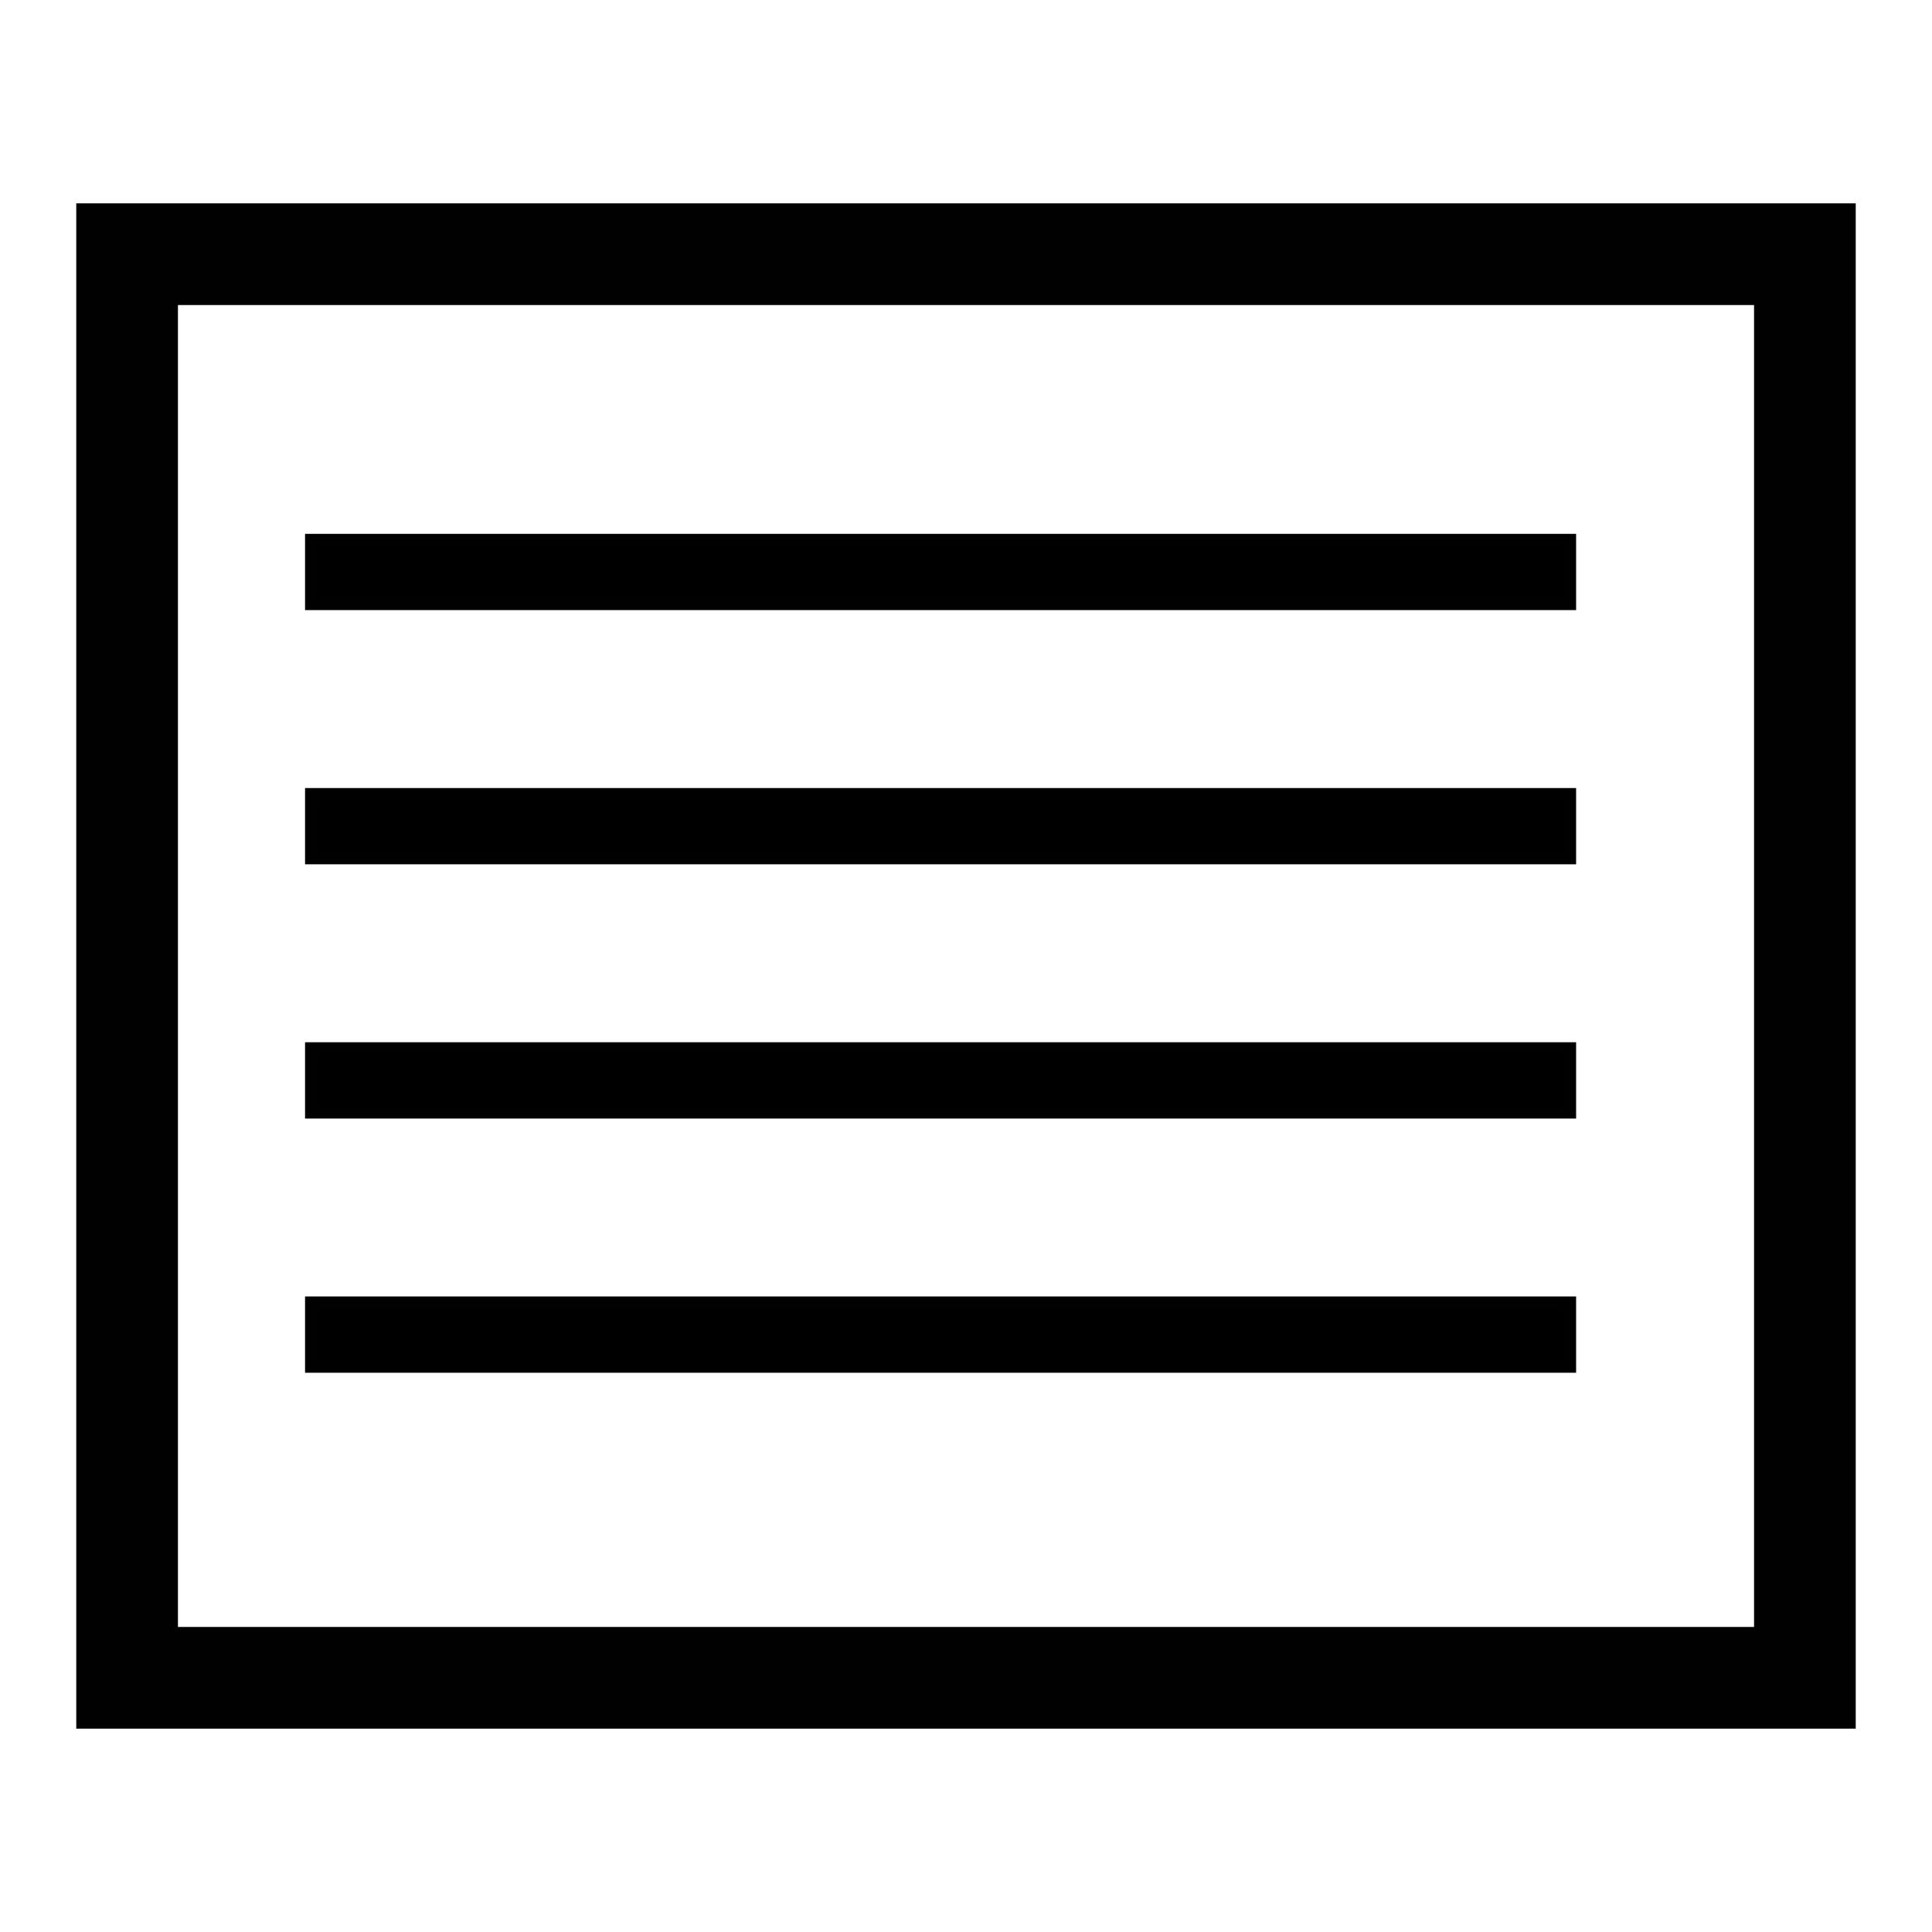 <?xml version="1.0" encoding="UTF-8" standalone="no"?>
<svg
   xmlns:dc="http://purl.org/dc/elements/1.1/"
   xmlns:cc="http://creativecommons.org/ns#"
   xmlns:rdf="http://www.w3.org/1999/02/22-rdf-syntax-ns#"
   xmlns:svg="http://www.w3.org/2000/svg"
   xmlns="http://www.w3.org/2000/svg"
   xmlns:sodipodi="http://sodipodi.sourceforge.net/DTD/sodipodi-0.dtd"
   xmlns:inkscape="http://www.inkscape.org/namespaces/inkscape"
   version="1.1"
   width="76"
   height="76"
   viewBox="0 0 76.00 76.00"
   enable-background="new 0 0 76.00 76.00"
   xml:space="preserve"
   id="svg2"
   inkscape:version="0.92.2 (5c3e80d, 2017-08-06)"
   sodipodi:docname="logview.svg"><sodipodi:namedview
     pagecolor="#ffffff"
     bordercolor="#666666"
     borderopacity="1"
     objecttolerance="10"
     gridtolerance="10"
     guidetolerance="10"
     inkscape:pageopacity="0"
     inkscape:pageshadow="2"
     inkscape:window-width="1560"
     inkscape:window-height="1141"
     id="namedview6"
     showgrid="false"
     inkscape:zoom="9.8497228"
     inkscape:cx="39.260708"
     inkscape:cy="40.510559"
     inkscape:window-x="1396"
     inkscape:window-y="359"
     inkscape:window-maximized="0"
     inkscape:current-layer="svg2"
     showguides="true"
     inkscape:guide-bbox="true"><sodipodi:guide
       position="39.897,13.559"
       orientation="0,1"
       id="guide5559"
       inkscape:locked="false" /></sodipodi:namedview><defs
     id="defs8"><inkscape:path-effect
       effect="skeletal"
       id="path-effect5445"
       is_visible="true"
       pattern="M -1.394,3.657 10.601,0.5 11.074,12.811 -1.078,10.285 Z"
       copytype="repeated_stretched"
       prop_scale="1"
       scale_y_rel="true"
       spacing="0.5"
       normal_offset="0"
       tang_offset="0"
       prop_units="true"
       vertical_pattern="true"
       fuse_tolerance="0"
       pattern-nodetypes="ccccc" /><inkscape:path-effect
       effect="skeletal"
       id="path-effect5374"
       is_visible="true"
       pattern="M 0,0 H 1"
       copytype="repeated"
       prop_scale="1000000"
       scale_y_rel="false"
       spacing="0"
       normal_offset="0"
       tang_offset="0"
       prop_units="false"
       vertical_pattern="false"
       fuse_tolerance="0" /><inkscape:path-effect
       effect="skeletal"
       id="path-effect5331"
       is_visible="false"
       pattern="M 0,0 H 1"
       copytype="repeated"
       prop_scale="1"
       scale_y_rel="false"
       spacing="0"
       normal_offset="0"
       tang_offset="0"
       prop_units="false"
       vertical_pattern="false"
       fuse_tolerance="0" /></defs><g
     inkscape:groupmode="layer"
     id="layer1"
     inkscape:label="Layer 1"
     style="display:none"><path
       style="fill:#000000;fill-opacity:1;stroke:#000000;stroke-width:1;stroke-linecap:round;stroke-linejoin:miter;stroke-miterlimit:4;stroke-dasharray:none;stroke-opacity:0.995;paint-order:markers fill stroke"
       d="M 33.176,6 H 43.301 L 45,13.727 V 38 62.441 L 43.301,70 H 33.09 L 31,62.441 V 37.874 13.727 Z"
       id="rect5468-0"
       inkscape:connector-curvature="0"
       sodipodi:nodetypes="ccccccccccc" /><path
       style="fill:#000000;fill-opacity:1;stroke:#000000;stroke-width:1;stroke-linecap:round;stroke-linejoin:miter;stroke-miterlimit:4;stroke-dasharray:none;stroke-opacity:0.995;paint-order:markers fill stroke"
       d="m 57.071,11.785 7.159,7.159 -4.262,6.665 L 42.804,42.773 25.522,60.055 18.975,64.199 11.755,56.979 15.623,50.156 32.994,32.785 50.068,15.71 Z"
       id="rect5468-3-8"
       inkscape:connector-curvature="0"
       sodipodi:nodetypes="ccccccccccc" /><path
       style="fill:#000000;fill-opacity:1;stroke:#000000;stroke-width:1;stroke-linecap:round;stroke-linejoin:miter;stroke-miterlimit:4;stroke-dasharray:none;stroke-opacity:0.995;paint-order:markers fill stroke"
       d="M 70,33.176 V 43.301 L 62.273,45 H 38 13.559 L 6,43.301 6,33.09 13.559,31 H 38.126 62.273 Z"
       id="rect5468-3-1-3"
       inkscape:connector-curvature="0"
       sodipodi:nodetypes="ccccccccccc" /><path
       style="fill:#000000;fill-opacity:1;stroke:#000000;stroke-width:1;stroke-linecap:round;stroke-linejoin:miter;stroke-miterlimit:4;stroke-dasharray:none;stroke-opacity:0.995;paint-order:markers fill stroke"
       d="M 64.215,57.071 57.055,64.23 50.39,59.968 33.227,42.804 15.945,25.522 11.801,18.975 19.021,11.755 l 6.823,3.868 17.371,17.371 17.074,17.074 z"
       id="rect5468-3-5-3"
       inkscape:connector-curvature="0"
       sodipodi:nodetypes="ccccccccccc" /></g><rect
     style="fill:none;fill-opacity:1;stroke:#000000;stroke-width:4;stroke-linecap:round;stroke-linejoin:miter;stroke-miterlimit:4;stroke-dasharray:none;stroke-opacity:0.995;paint-order:markers fill stroke"
     id="rect5885"
     width="66"
     height="56"
     x="5"
     y="10" /><rect
     style="fill:#000000;fill-opacity:1;stroke:#000000;stroke-width:1;stroke-linecap:round;stroke-linejoin:miter;stroke-miterlimit:4;stroke-dasharray:none;stroke-opacity:0.995;paint-order:markers fill stroke"
     id="rect5887"
     width="49"
     height="2"
     x="12.5"
     y="21.5" /><rect
     style="fill:#000000;fill-opacity:1;stroke:#000000;stroke-width:1;stroke-linecap:round;stroke-linejoin:miter;stroke-miterlimit:4;stroke-dasharray:none;stroke-opacity:0.995;paint-order:markers fill stroke"
     id="rect5887-0-7"
     width="49"
     height="2"
     x="12.5"
     y="31.5" /><rect
     style="fill:#000000;fill-opacity:1;stroke:#000000;stroke-width:1;stroke-linecap:round;stroke-linejoin:miter;stroke-miterlimit:4;stroke-dasharray:none;stroke-opacity:0.995;paint-order:markers fill stroke"
     id="rect5887-0-7-8-6"
     width="49"
     height="2"
     x="12.5"
     y="41.5" /><rect
     style="fill:#000000;fill-opacity:1;stroke:#000000;stroke-width:1;stroke-linecap:round;stroke-linejoin:miter;stroke-miterlimit:4;stroke-dasharray:none;stroke-opacity:0.995;paint-order:markers fill stroke"
     id="rect5887-0-7-8-6-9"
     width="49"
     height="2"
     x="12.5"
     y="51.5" /></svg>